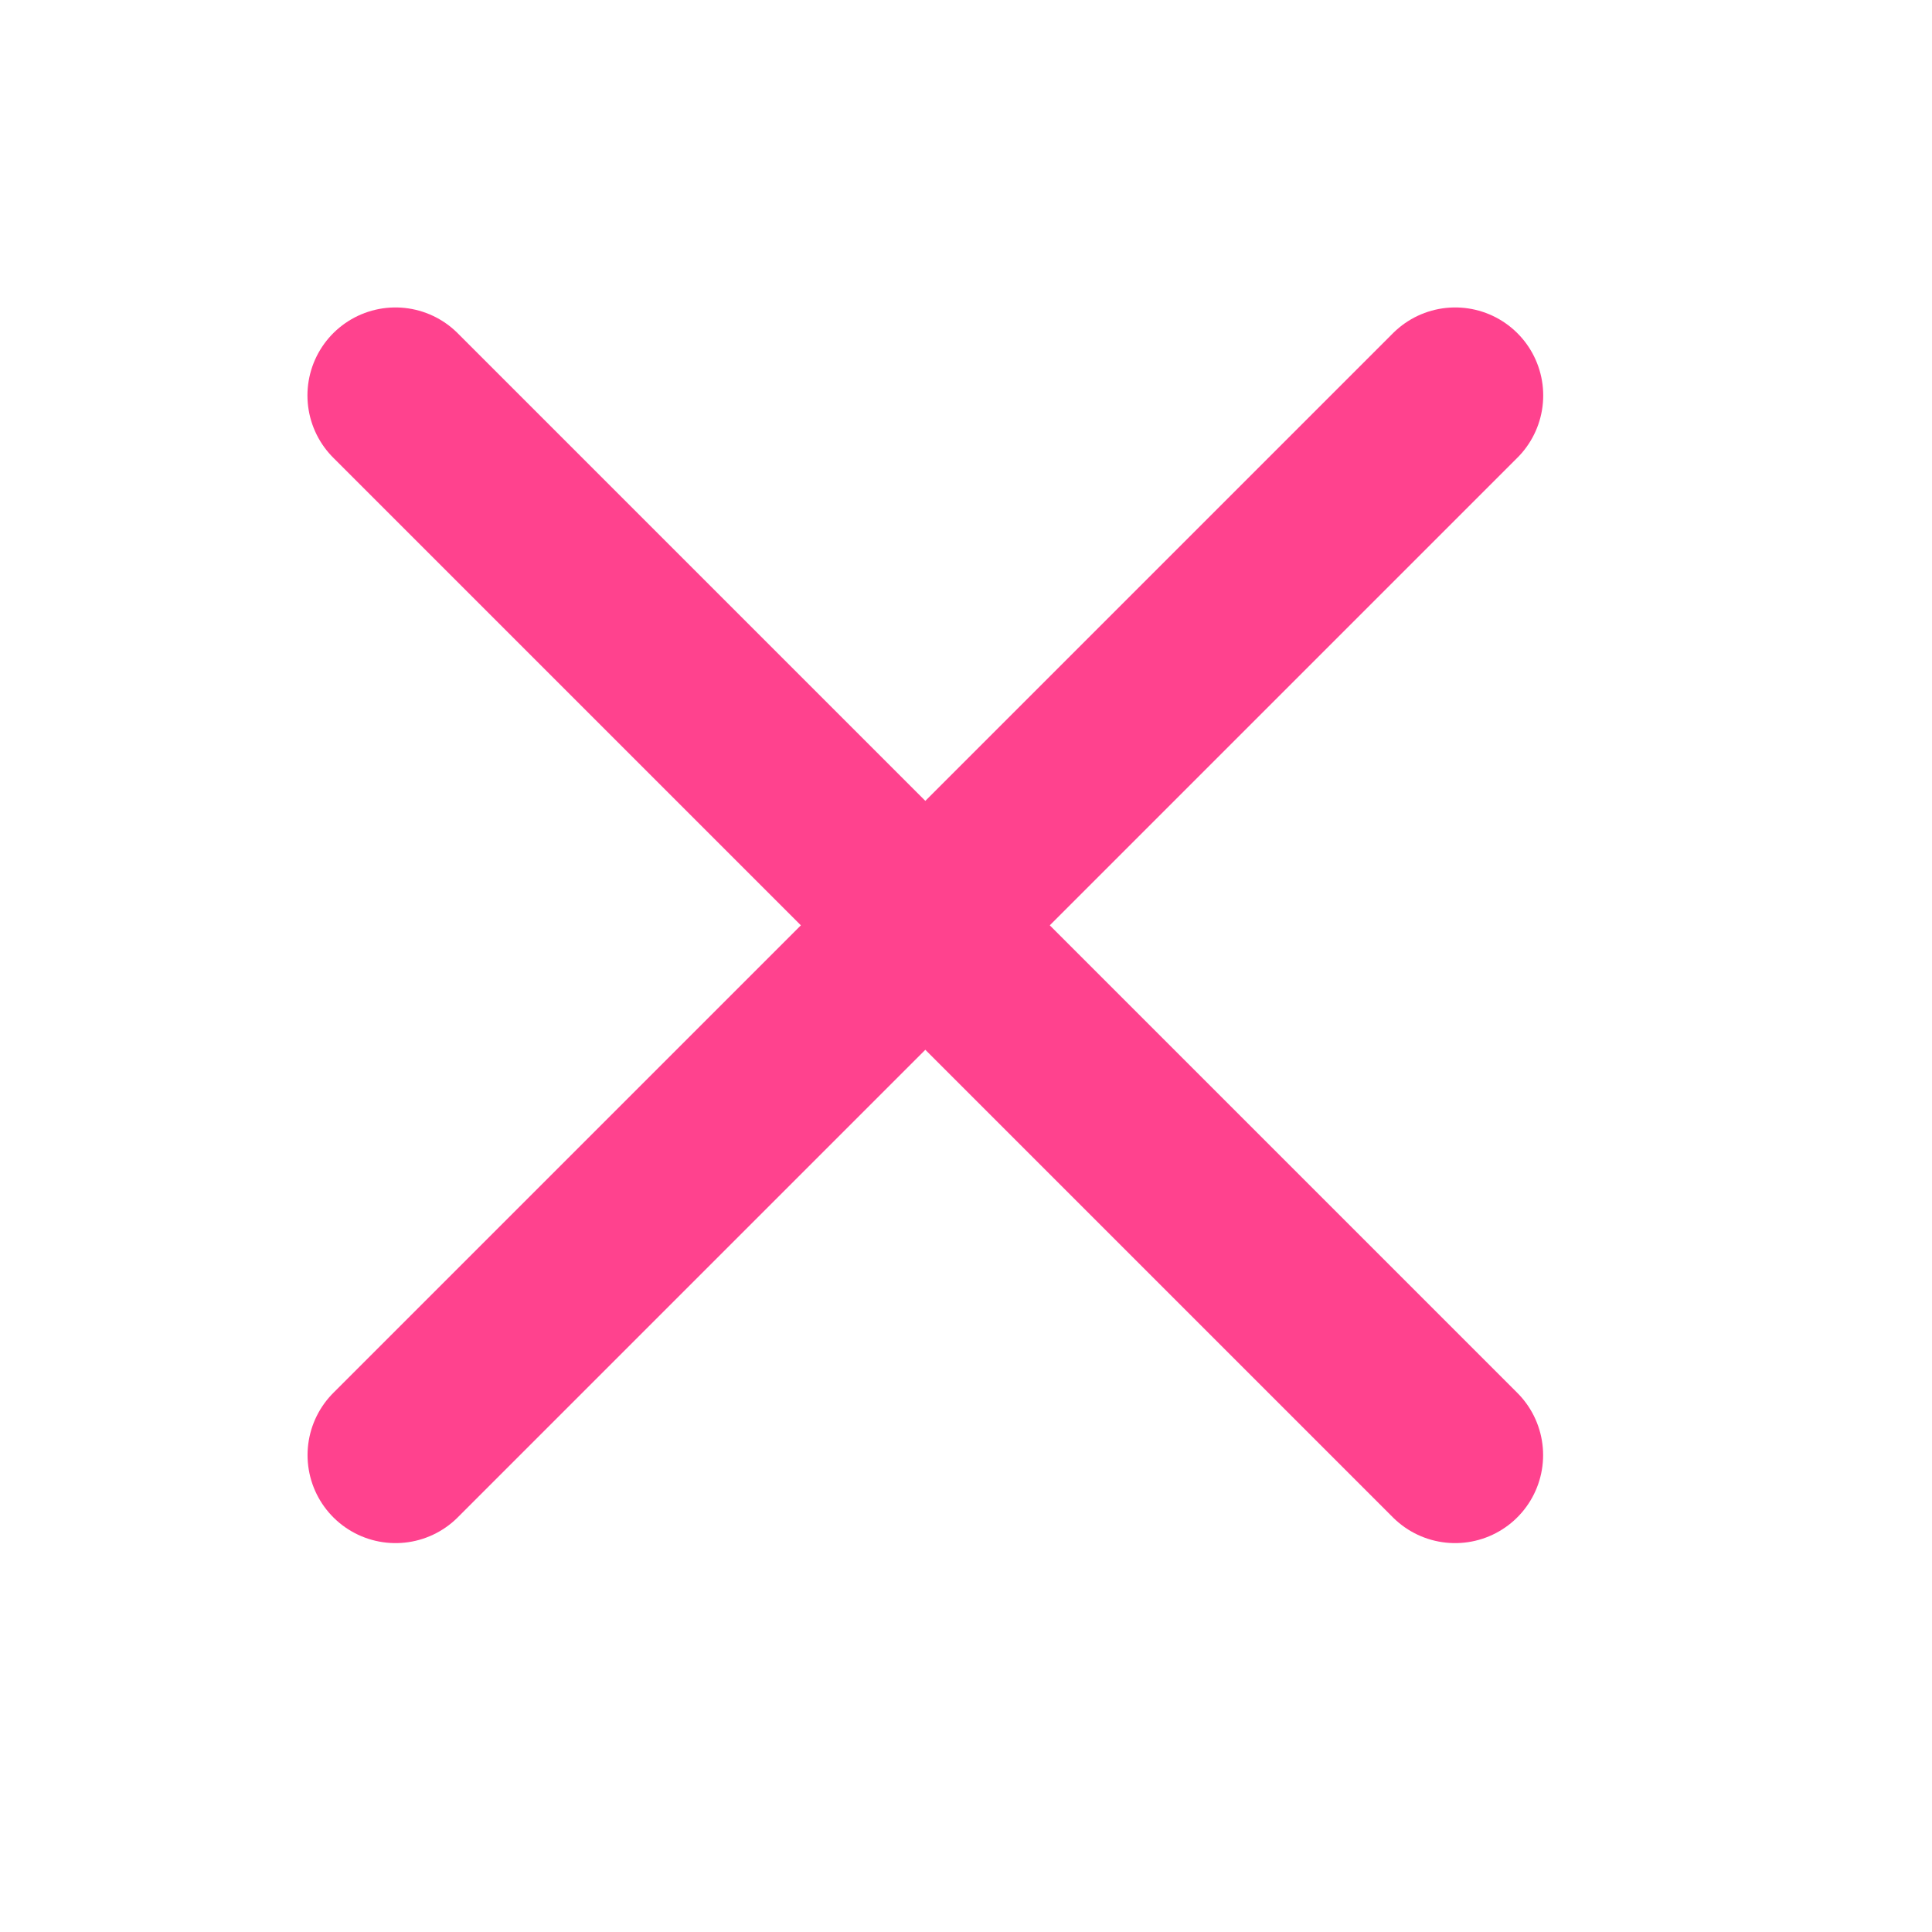 <svg style="fill-rule:evenodd;clip-rule:evenodd;stroke-linecap:round;stroke-linejoin:round;stroke-miterlimit:1.5" viewBox="0 0 19 19" xmlns="http://www.w3.org/2000/svg"><g style="fill:none;stroke:#ff428e;stroke-width:1.731"><path d="m3.889 3.889 10.421 10.421" style=""/><path d="m14.311 3.889-10.421 10.421" style=""/></g></svg>